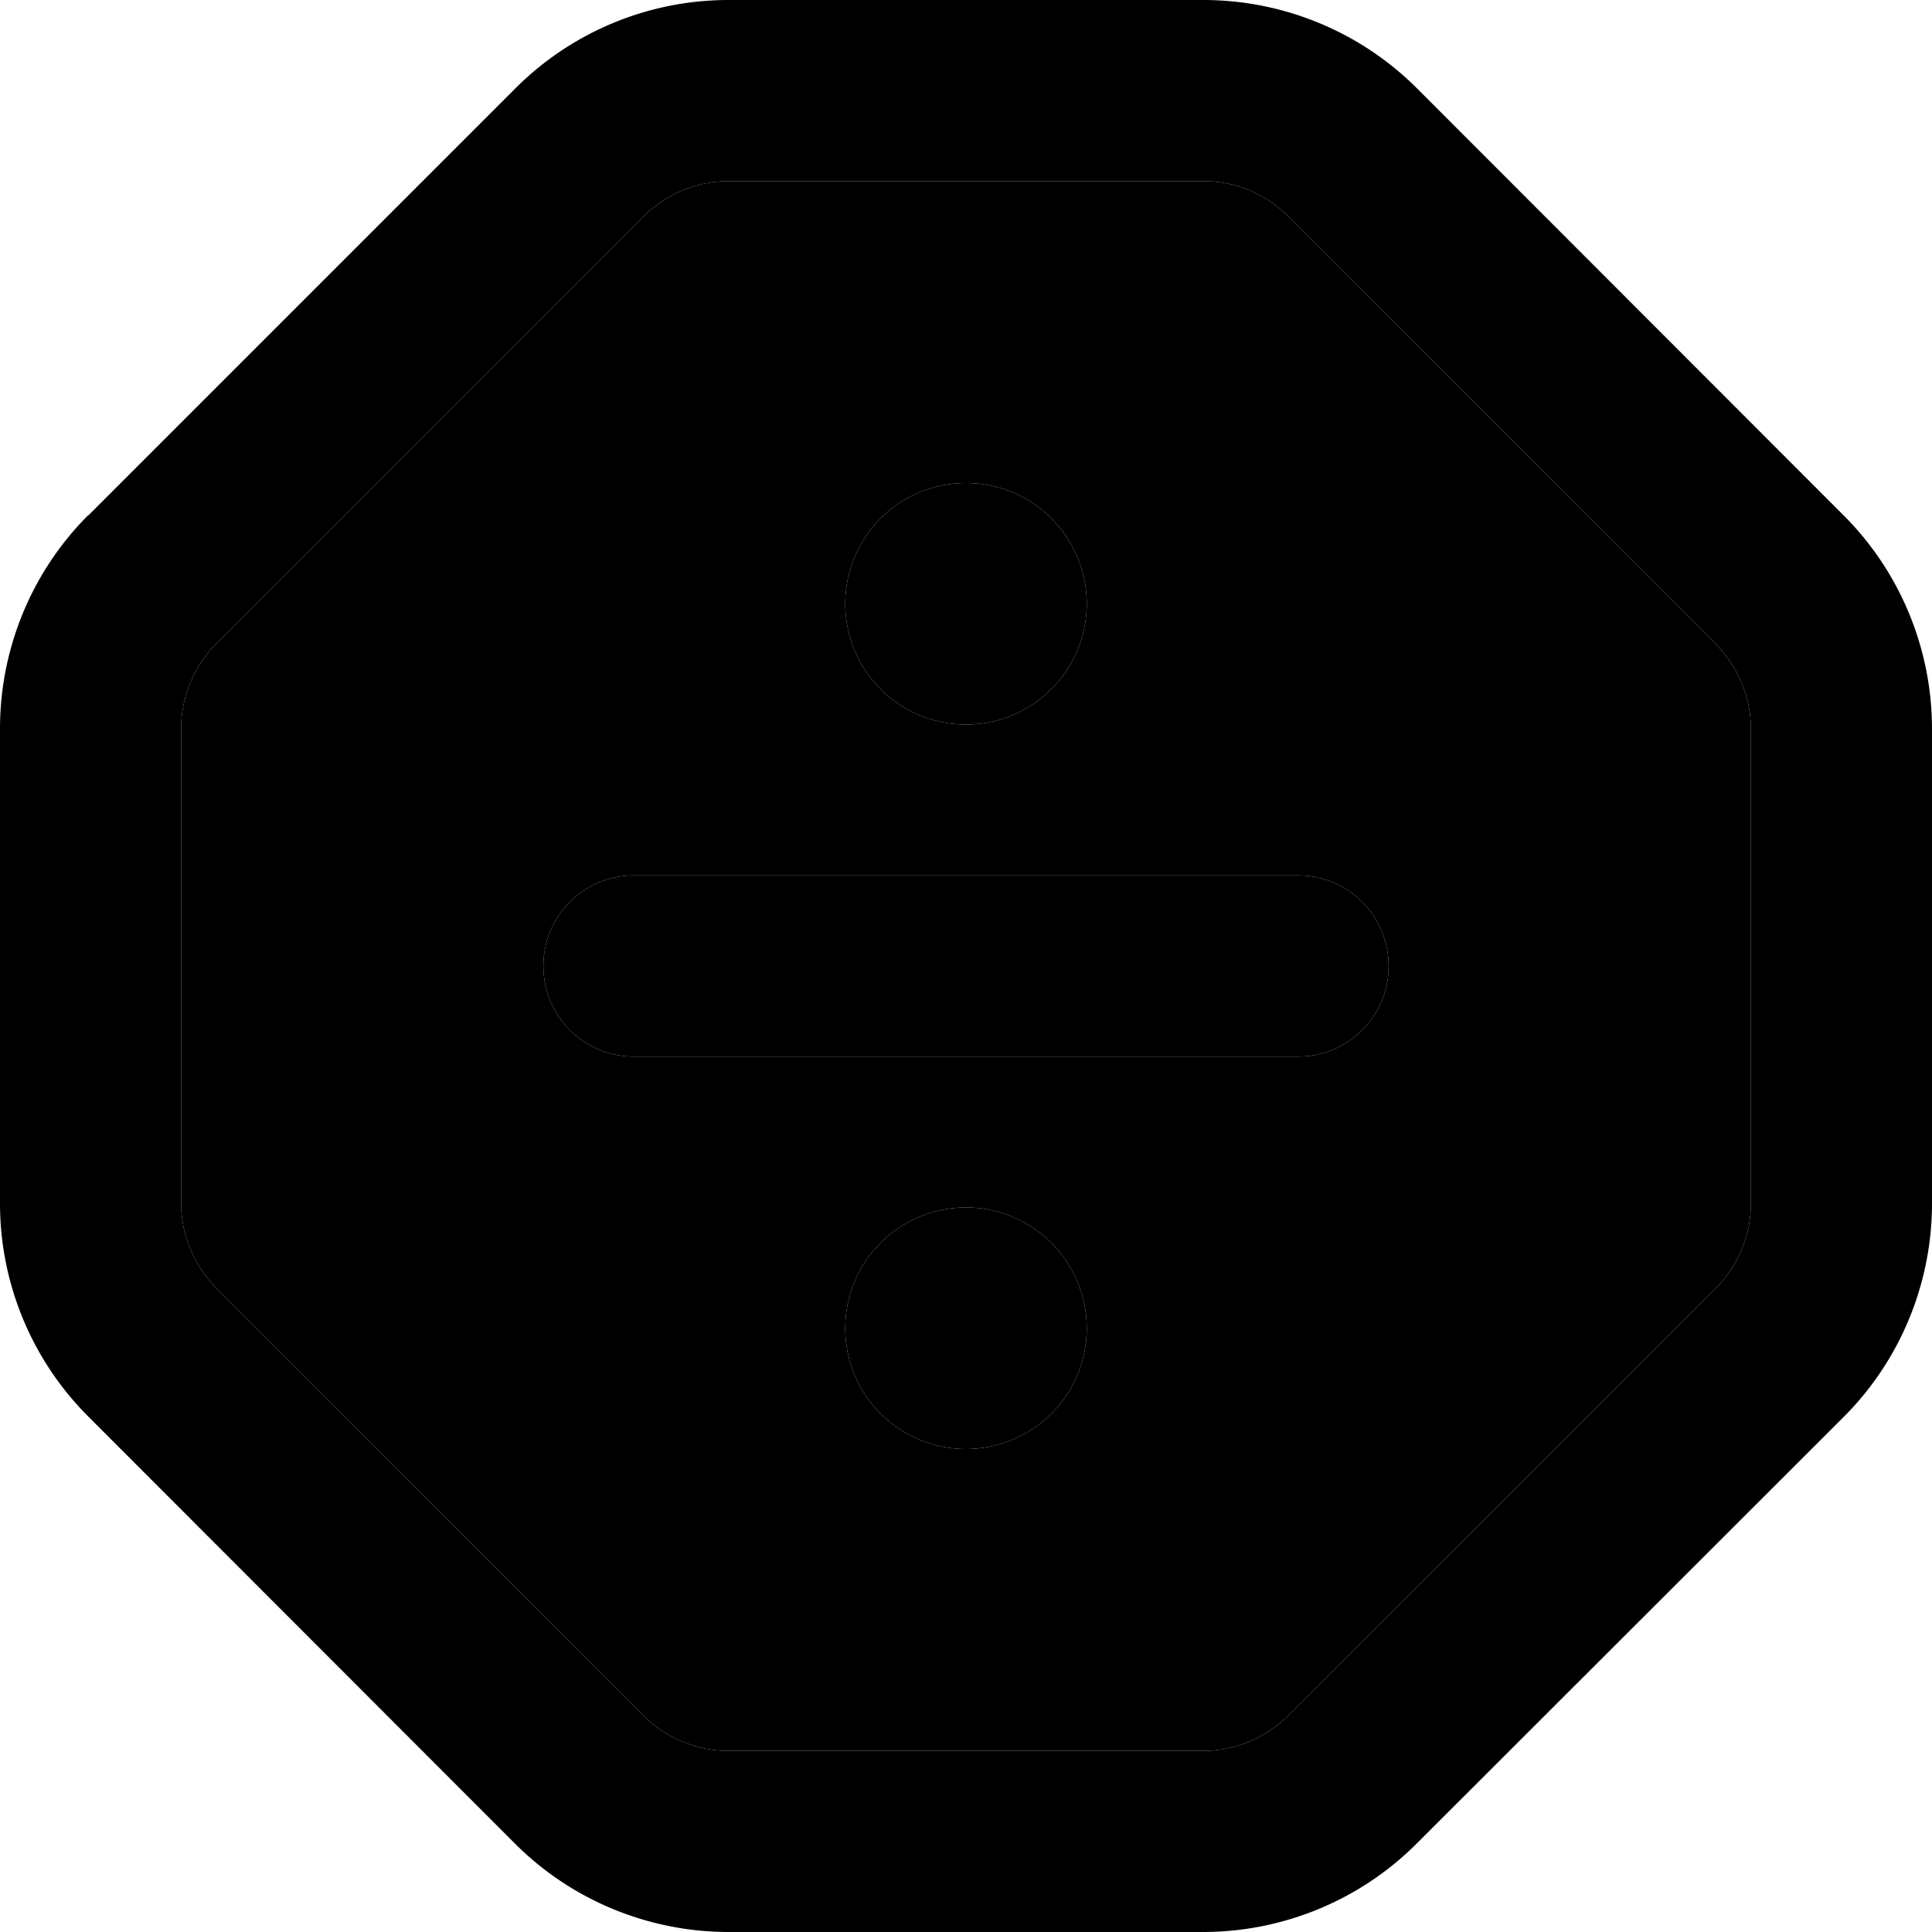 <svg xmlns="http://www.w3.org/2000/svg" width="24" height="24" viewBox="0 0 512 512"><path class="pr-icon-duotone-secondary" d="M48 193.1l0 125.7c0 8.5 3.4 16.6 9.4 22.6L170.5 454.6c6 6 14.1 9.4 22.6 9.4l125.7 0c8.5 0 16.6-3.4 22.6-9.4L454.6 341.5c6-6 9.4-14.1 9.4-22.6l0-125.7c0-8.5-3.4-16.6-9.4-22.6L341.5 57.4c-6-6-14.1-9.4-22.6-9.4L193.1 48c-8.5 0-16.6 3.4-22.6 9.4L57.4 170.5c-6 6-9.4 14.1-9.4 22.6zM144 256c0-13.3 10.7-24 24-24l176 0c13.3 0 24 10.7 24 24s-10.7 24-24 24l-176 0c-13.3 0-24-10.7-24-24zm144-96a32 32 0 1 1 -64 0 32 32 0 1 1 64 0zm0 192a32 32 0 1 1 -64 0 32 32 0 1 1 64 0z"/><path class="pr-icon-duotone-primary" d="M57.4 170.5c-6 6-9.4 14.1-9.4 22.6l0 125.7c0 8.5 3.4 16.6 9.4 22.6L170.5 454.6c6 6 14.1 9.4 22.6 9.4l125.7 0c8.5 0 16.6-3.4 22.6-9.4L454.6 341.5c6-6 9.4-14.1 9.4-22.6l0-125.7c0-8.5-3.4-16.6-9.4-22.6L341.5 57.4c-6-6-14.1-9.4-22.6-9.4L193.1 48c-8.5 0-16.6 3.4-22.6 9.4L57.4 170.5zM23.4 136.6L136.6 23.4C151.6 8.4 171.9 0 193.1 0L318.9 0c21.2 0 41.6 8.4 56.6 23.4L488.6 136.6c15 15 23.4 35.4 23.4 56.6l0 125.7c0 21.2-8.4 41.6-23.4 56.6L375.4 488.6c-15 15-35.4 23.4-56.6 23.4l-125.7 0c-21.2 0-41.6-8.4-56.6-23.4L23.4 375.4C8.4 360.4 0 340.1 0 318.9L0 193.1c0-21.2 8.4-41.6 23.4-56.6zM256 128a32 32 0 1 1 0 64 32 32 0 1 1 0-64zM168 232l176 0c13.3 0 24 10.7 24 24s-10.7 24-24 24l-176 0c-13.3 0-24-10.7-24-24s10.7-24 24-24zm56 120a32 32 0 1 1 64 0 32 32 0 1 1 -64 0z"/></svg>